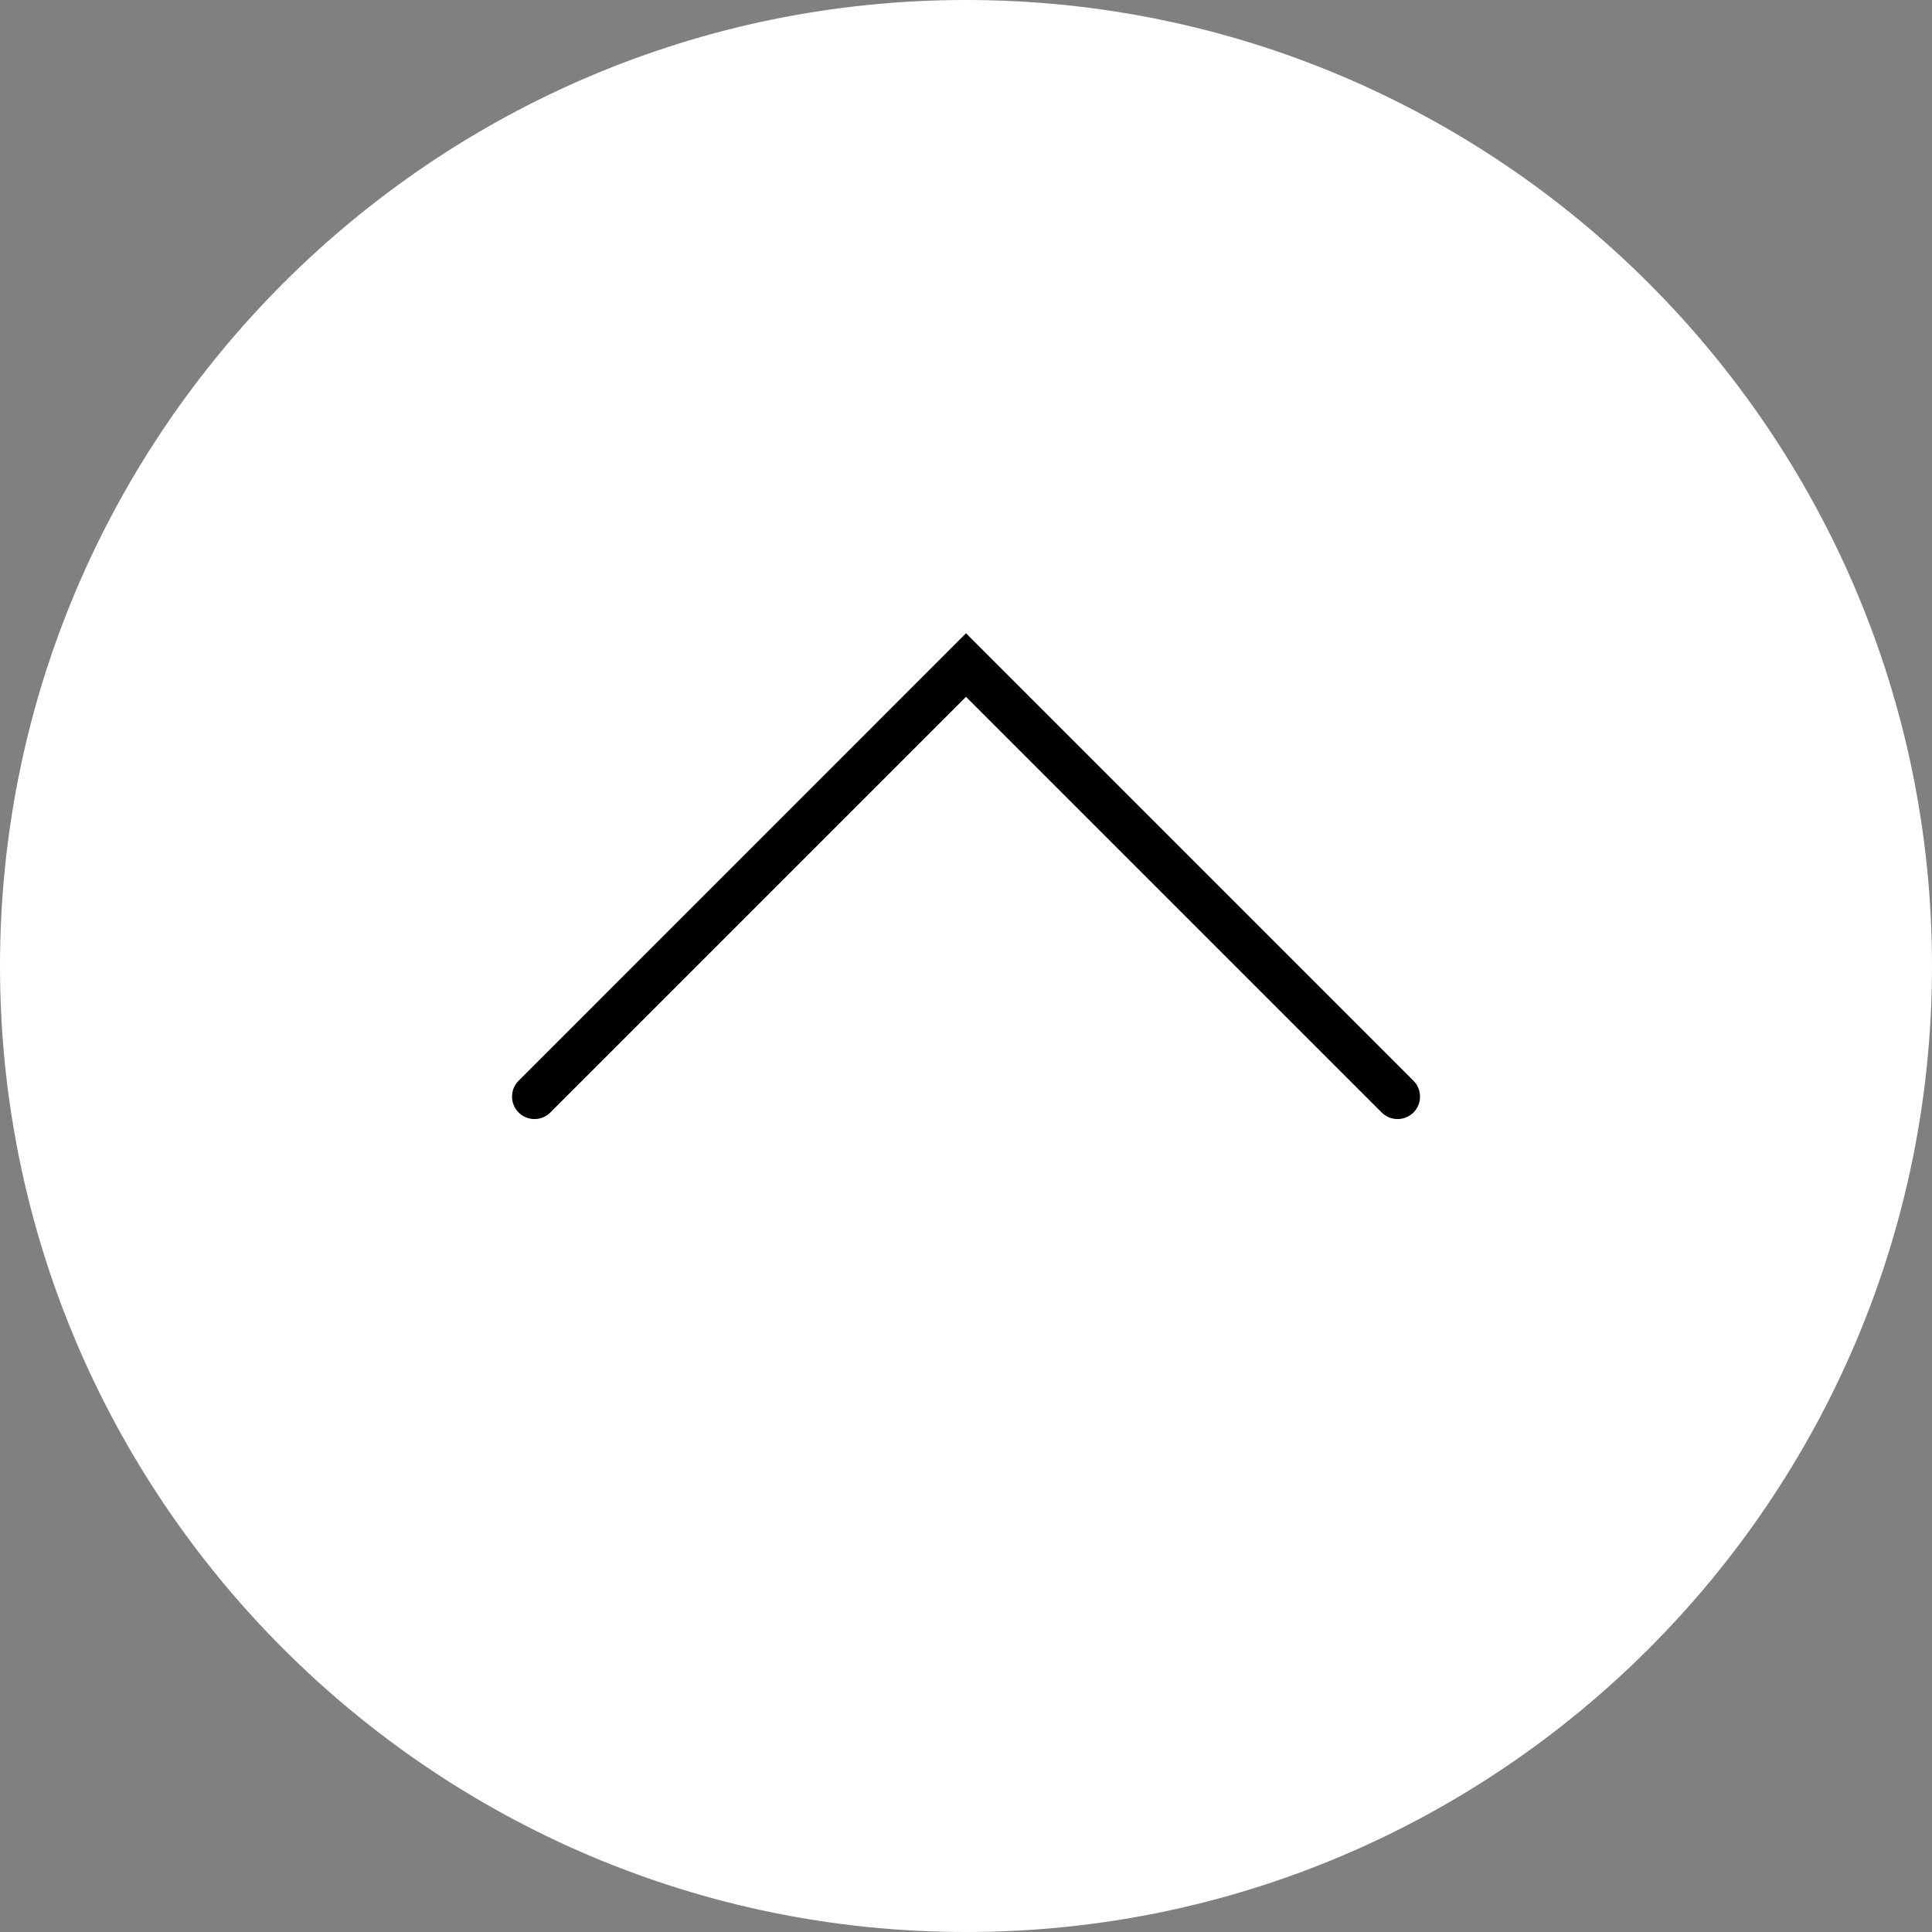 <svg width="28" height="28" viewBox="0 0 28 28" fill="none" xmlns="http://www.w3.org/2000/svg">
<rect x="0" y="0" width="28" height="28" fill="#808080" stroke="none"/>
<path d="M14 0C21.72 0 28 6.28 28 14C28 21.72 21.72 28 14 28C6.28 28 0 21.72 0 14C0 6.28 6.28 0 14 0Z" fill="#fff"/>
<path d="M14 9.178L20.485 15.663C20.612 15.79 20.612 15.996 20.485 16.123C20.358 16.25 20.151 16.25 20.024 16.123L14 10.099L7.976 16.123C7.849 16.25 7.643 16.25 7.516 16.123C7.389 15.996 7.389 15.79 7.516 15.663L14 9.178Z" fill="black"/>
</svg>
